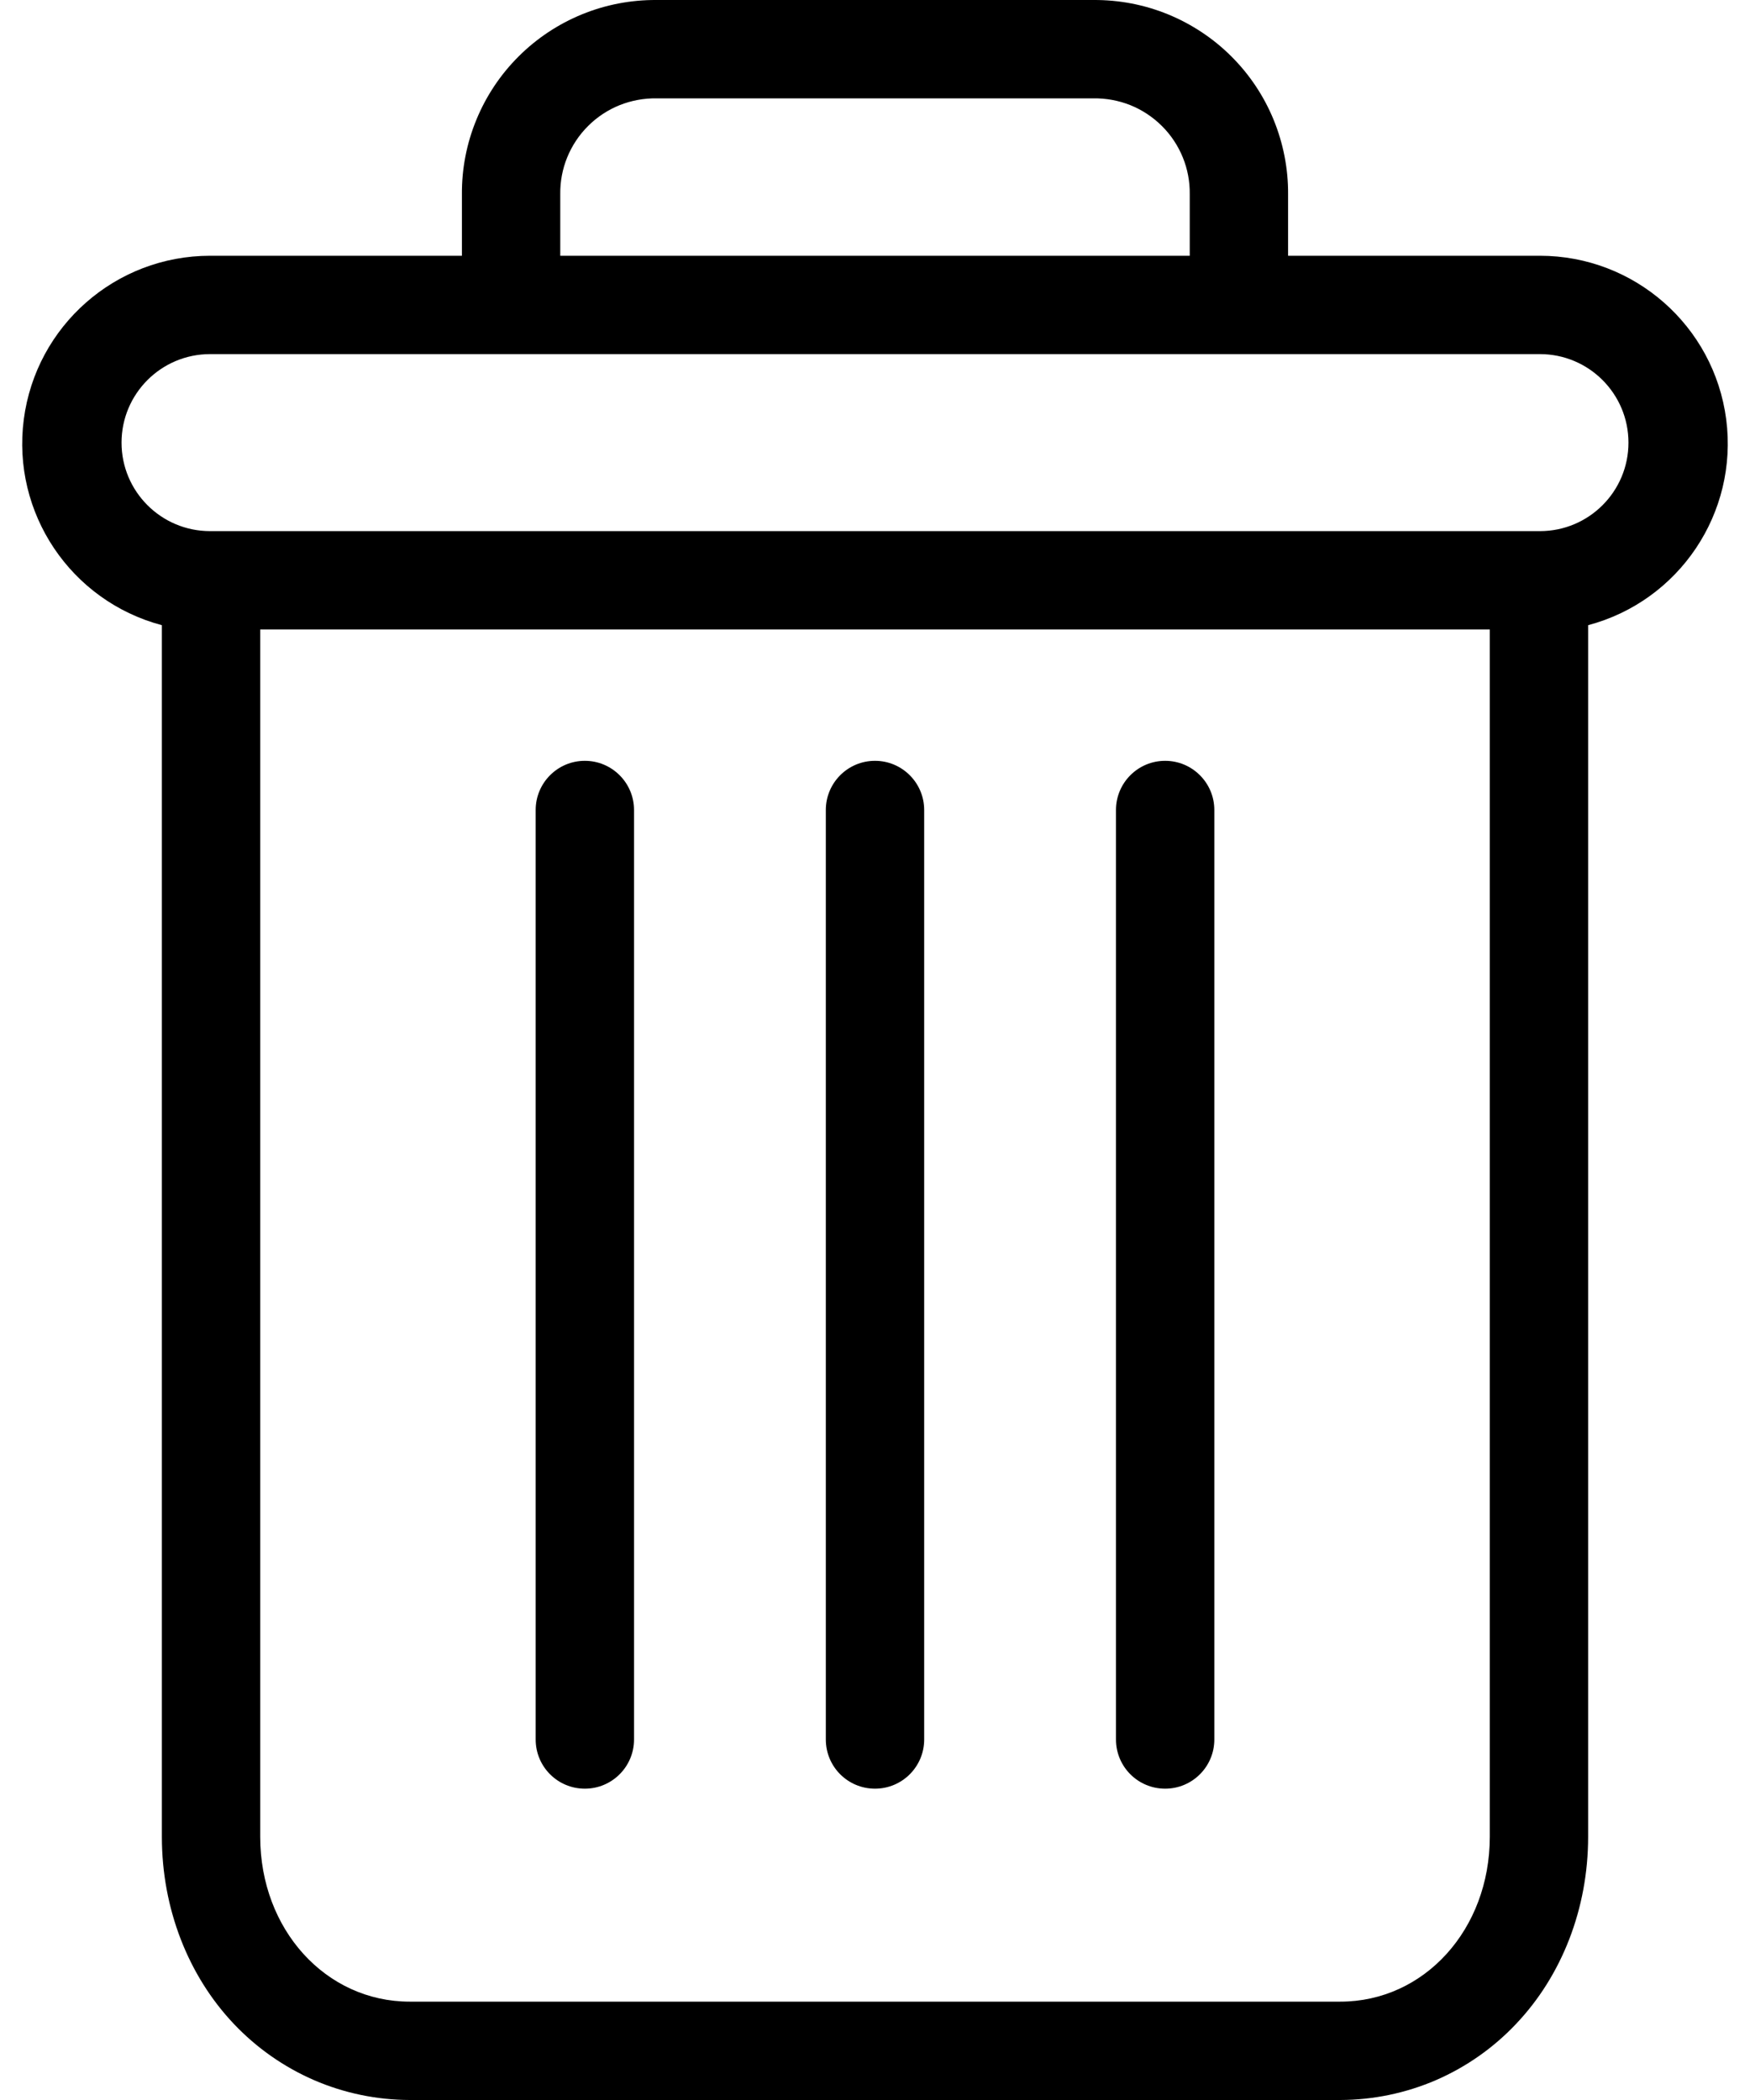 <svg width="20" height="24" viewBox="0 0 20 24" fill="none" xmlns="http://www.w3.org/2000/svg">
<path d="M13.316 8.695C13.005 8.695 12.754 8.947 12.754 9.257V19.88C12.754 20.191 13.005 20.442 13.316 20.442C13.626 20.442 13.878 20.191 13.878 19.88V9.257C13.878 8.947 13.626 8.695 13.316 8.695ZM6.684 8.695C6.373 8.695 6.122 8.947 6.122 9.257V19.88C6.122 20.191 6.373 20.442 6.684 20.442C6.994 20.442 7.246 20.191 7.246 19.88V9.257C7.246 8.947 6.994 8.695 6.684 8.695Z" fill="black"/>
<path d="M1.85 7.145V20.993C1.85 21.811 2.15 22.58 2.674 23.132C2.933 23.405 3.244 23.623 3.589 23.773C3.934 23.922 4.306 23.999 4.683 24H15.317C15.693 23.999 16.065 23.922 16.411 23.773C16.756 23.623 17.067 23.405 17.325 23.132C17.85 22.58 18.15 21.811 18.15 20.993V7.145C19.192 6.868 19.867 5.862 19.728 4.792C19.588 3.723 18.677 2.923 17.599 2.923H14.721V2.22C14.723 1.928 14.666 1.638 14.555 1.367C14.444 1.097 14.28 0.851 14.073 0.645C13.866 0.438 13.619 0.275 13.349 0.164C13.078 0.053 12.788 -0.002 12.495 7.28572e-05H7.504C7.212 -0.002 6.922 0.053 6.651 0.164C6.38 0.275 6.134 0.438 5.927 0.645C5.72 0.851 5.556 1.097 5.445 1.367C5.333 1.638 5.277 1.928 5.279 2.22V2.923H2.401C1.322 2.923 0.412 3.723 0.272 4.792C0.132 5.862 0.808 6.868 1.85 7.145ZM15.317 22.876H4.683C3.722 22.876 2.974 22.05 2.974 20.993V7.194H17.026V20.993C17.026 22.05 16.278 22.876 15.317 22.876ZM6.403 2.22C6.401 2.075 6.428 1.931 6.483 1.797C6.538 1.663 6.619 1.541 6.722 1.439C6.824 1.337 6.947 1.256 7.081 1.202C7.216 1.148 7.36 1.122 7.504 1.124H12.495C12.64 1.122 12.784 1.148 12.919 1.202C13.053 1.256 13.175 1.337 13.278 1.439C13.381 1.541 13.462 1.663 13.517 1.797C13.572 1.931 13.599 2.075 13.597 2.22V2.923H6.403V2.22ZM2.401 4.047H17.599C18.158 4.047 18.611 4.5 18.611 5.059C18.611 5.617 18.158 6.07 17.599 6.07H2.401C1.842 6.07 1.389 5.617 1.389 5.059C1.389 4.5 1.842 4.047 2.401 4.047Z" fill="black"/>
<path d="M10 8.695C9.689 8.695 9.438 8.947 9.438 9.257V19.88C9.438 20.191 9.689 20.442 10 20.442C10.31 20.442 10.562 20.191 10.562 19.88V9.257C10.562 8.947 10.31 8.695 10 8.695Z" fill="black"/>
</svg>
